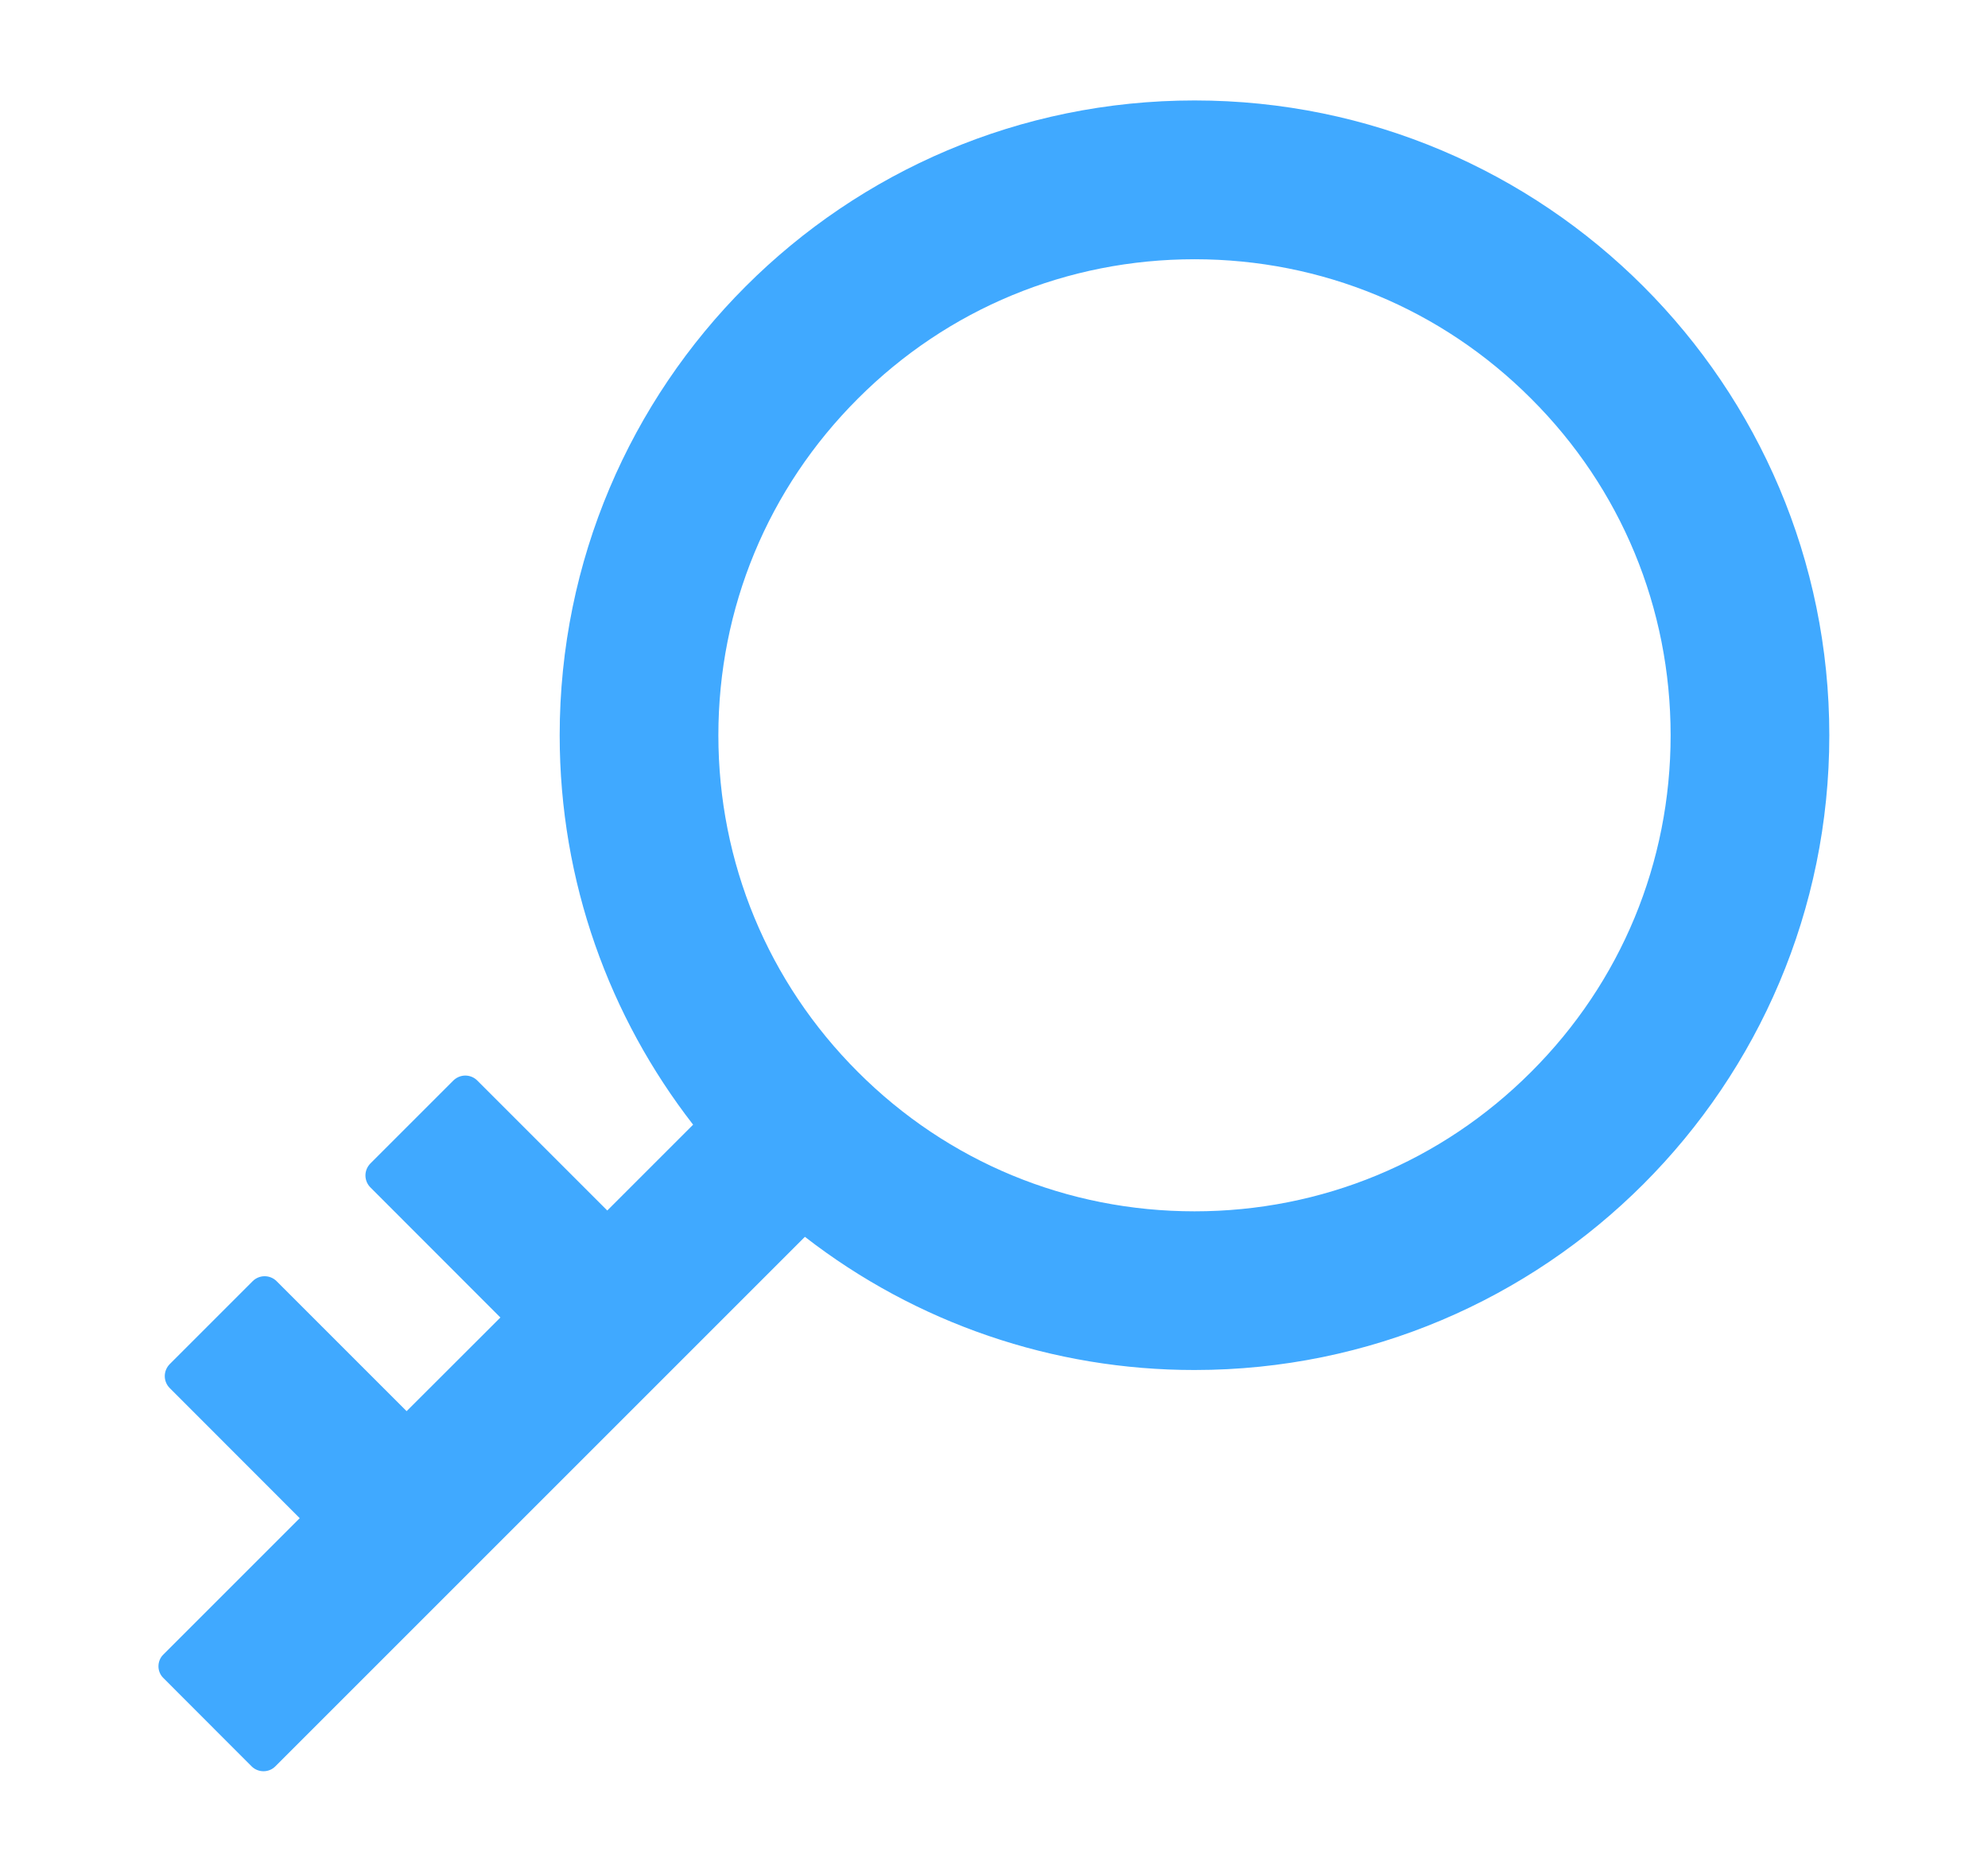 <svg width="17" height="16" viewBox="0 0 17 16" fill="none" xmlns="http://www.w3.org/2000/svg">
<path d="M10.215 0.859C7.217 0.859 4.786 3.29 4.786 6.288C4.786 7.543 5.213 8.699 5.927 9.618L5.193 10.352L4.081 9.24C4.054 9.213 4.017 9.198 3.979 9.198C3.941 9.198 3.905 9.213 3.877 9.24L3.167 9.95C3.14 9.978 3.125 10.014 3.125 10.052C3.125 10.09 3.14 10.127 3.167 10.154L4.279 11.267L3.477 12.068L2.365 10.956C2.338 10.929 2.301 10.914 2.263 10.914C2.225 10.914 2.188 10.929 2.161 10.956L1.451 11.666C1.424 11.694 1.409 11.73 1.409 11.768C1.409 11.806 1.424 11.843 1.451 11.87L2.563 12.983L1.397 14.149C1.37 14.175 1.355 14.212 1.355 14.25C1.355 14.287 1.37 14.324 1.397 14.35L2.152 15.106C2.208 15.161 2.299 15.161 2.354 15.106L6.883 10.577C7.836 11.317 9.008 11.717 10.215 11.716C13.213 11.716 15.643 9.286 15.643 6.288C15.643 3.29 13.213 0.859 10.215 0.859ZM13.093 9.167C12.325 9.936 11.302 10.359 10.215 10.359C9.127 10.359 8.104 9.936 7.336 9.167C6.567 8.399 6.143 7.375 6.143 6.288C6.143 5.2 6.567 4.177 7.336 3.409C8.104 2.64 9.127 2.217 10.215 2.217C11.302 2.217 12.325 2.64 13.093 3.409C13.863 4.177 14.286 5.2 14.286 6.288C14.286 7.375 13.863 8.399 13.093 9.167Z" fill="#40A9FF"/>
</svg>
